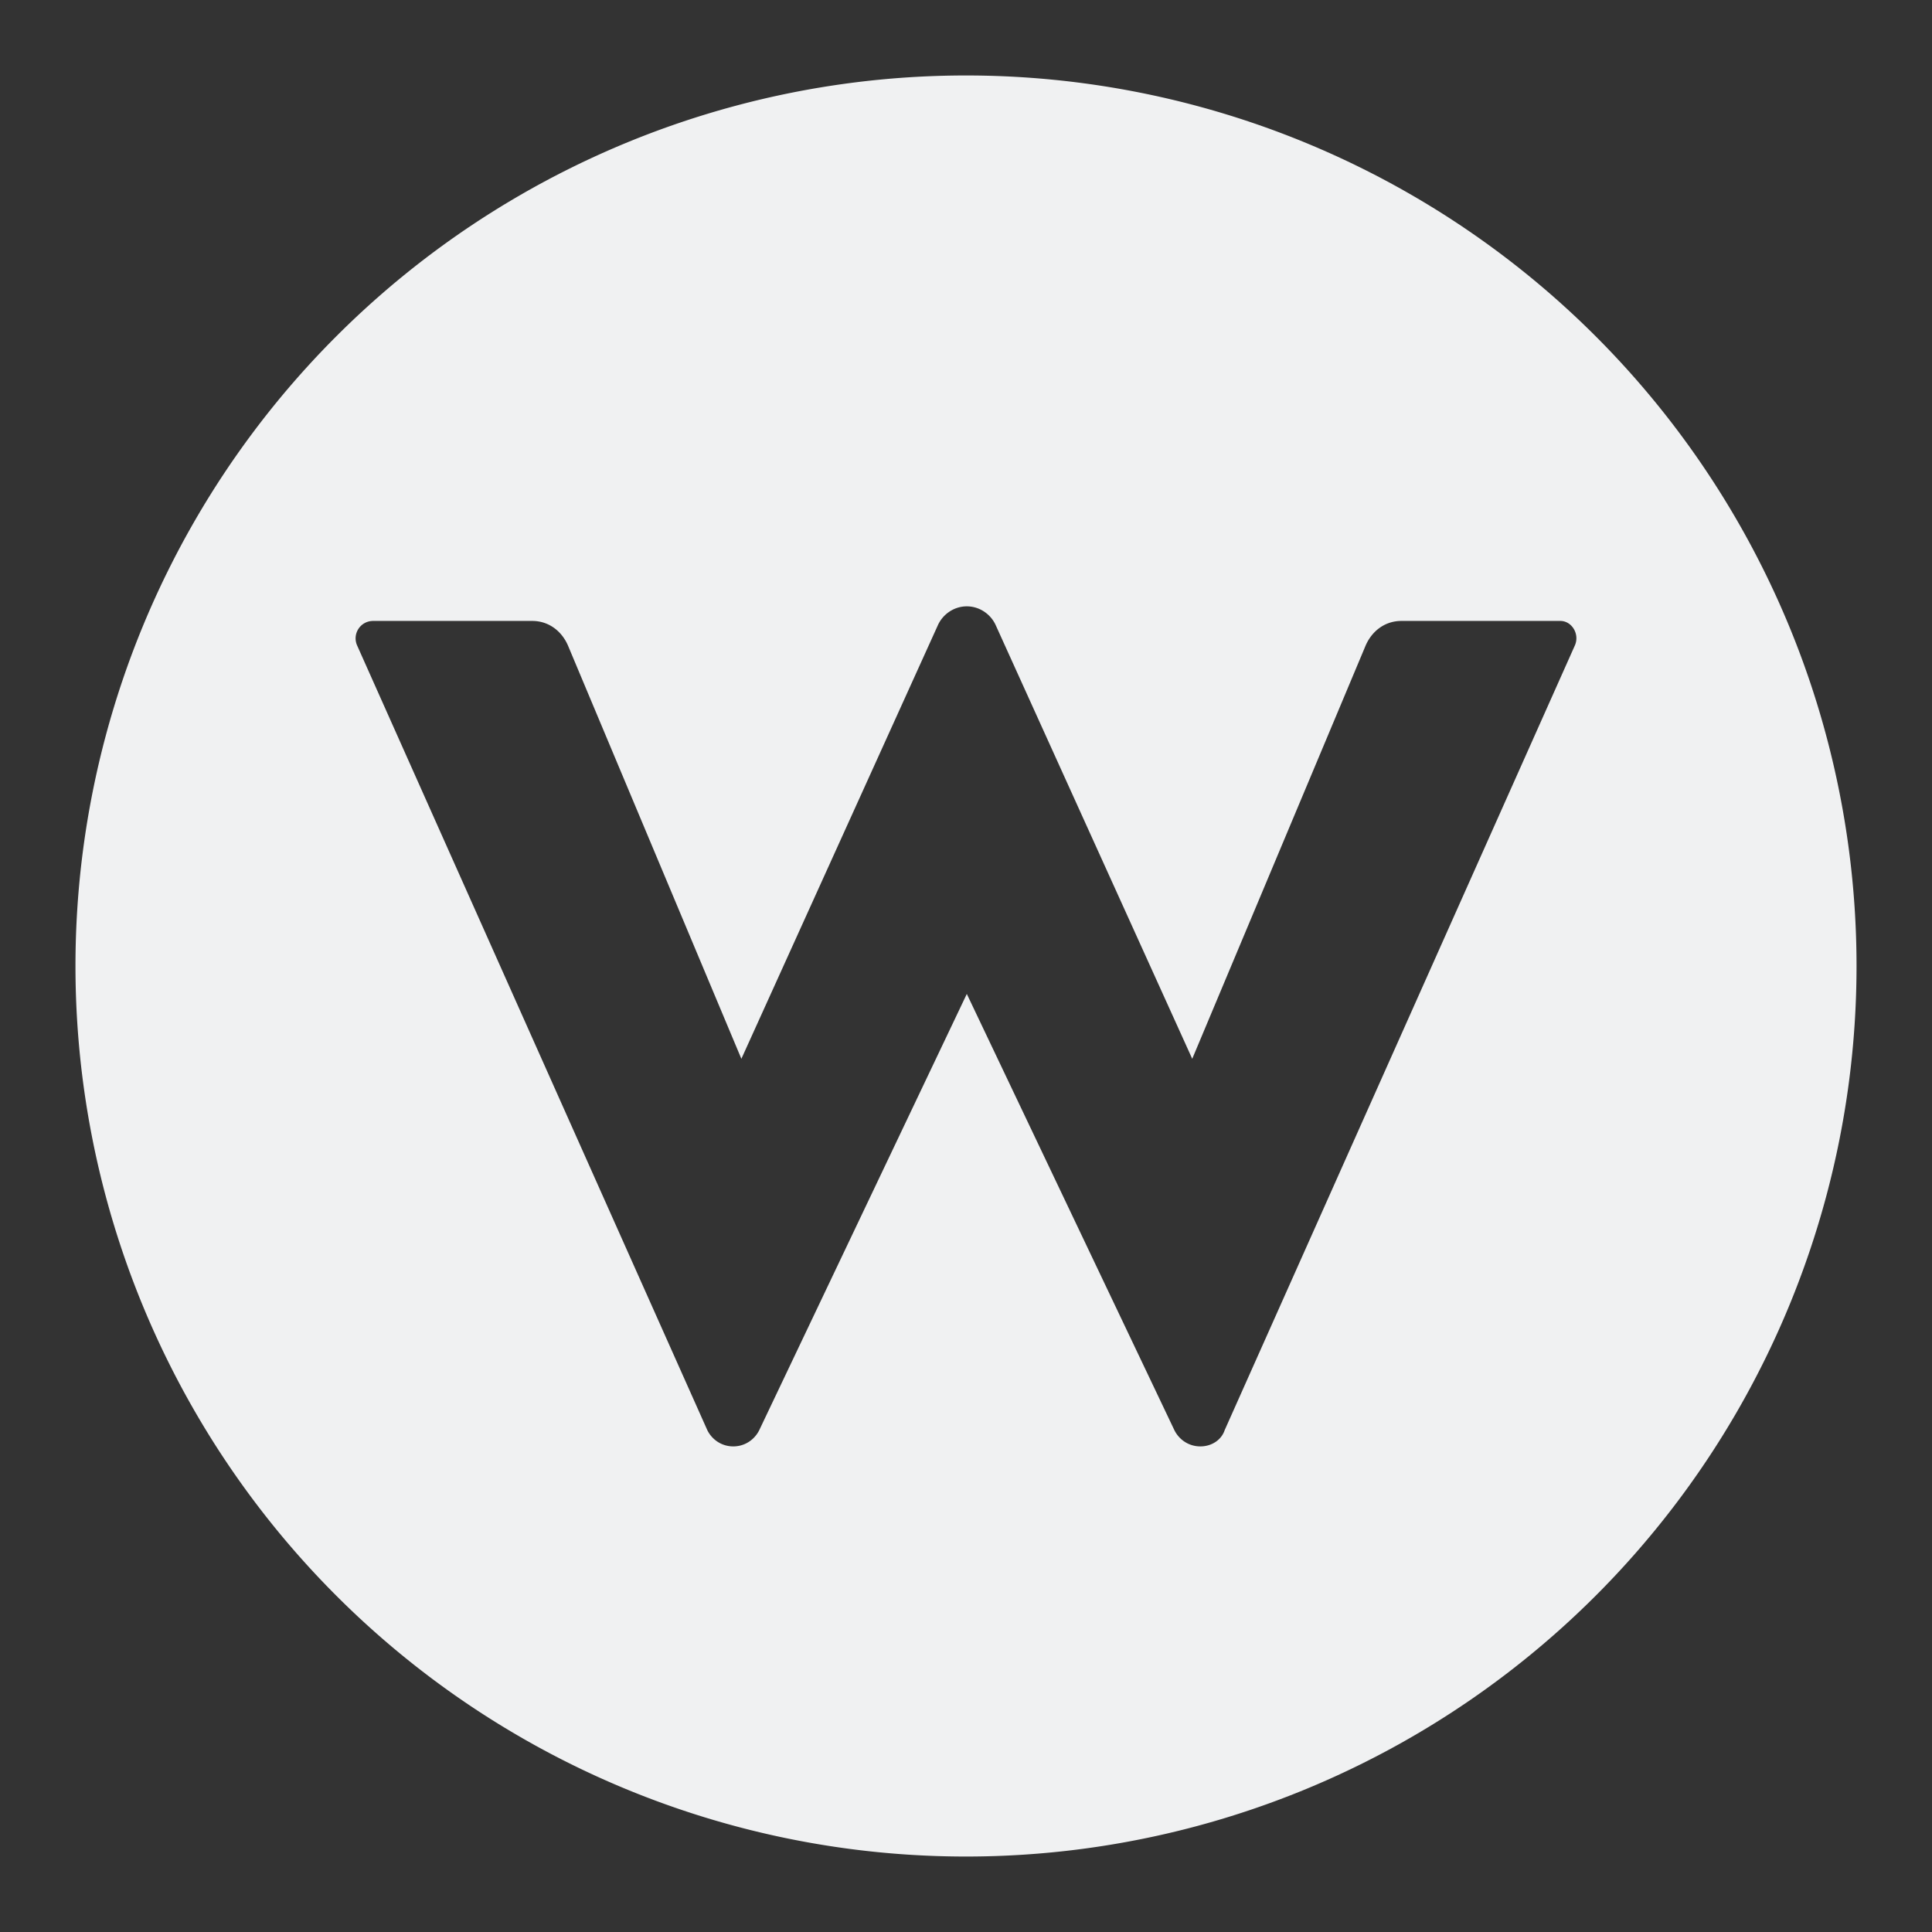 <?xml version="1.0" encoding="UTF-8" standalone="no"?>
<svg
   xmlns:dc="http://purl.org/dc/elements/1.1/"
   xmlns:cc="http://creativecommons.org/ns#"
   xmlns:rdf="http://www.w3.org/1999/02/22-rdf-syntax-ns#"
   xmlns:svg="http://www.w3.org/2000/svg"
   xmlns="http://www.w3.org/2000/svg"
   version="1.1"
   id="svg2"
   viewBox="0 0 256 256"
   height="256"
   width="256">
  <rect x="0" y="0" width="256" height="256" fill="#333333" stroke="none"/>
  <defs
     id="defs4" />
  <g
     transform="translate(0,-796.362)"
     id="layer1">
    <g
       id="g4274">
      <g
         transform="translate(-347,-95.143)"
         id="g4197">
        <path
           id="path3351-9"
           transform="translate(347,891.505)"
           d="M 128 10 A 118 118 0 0 0 10 128 A 118 118 0 0 0 128 246 A 118 118 0 0 0 246 128 A 118 118 0 0 0 128 10 z M 128.107 80.344 C 129.827 80.344 131.33 81.418 131.975 82.922 L 157.977 140.297 L 180.969 85.5 C 181.828 83.566 183.548 82.277 185.697 82.277 L 206.756 82.277 C 208.26 82.277 209.334 83.996 208.689 85.5 L 162.273 189.508 C 161.844 190.797 160.555 191.656 159.051 191.656 C 157.547 191.656 156.258 190.797 155.613 189.508 L 128.107 131.701 L 100.602 189.508 C 99.957 190.797 98.666 191.656 97.162 191.656 C 95.658 191.656 94.369 190.797 93.725 189.508 L 47.309 85.5 C 46.664 83.996 47.738 82.277 49.457 82.277 L 70.516 82.277 C 72.665 82.277 74.385 83.566 75.244 85.5 L 98.236 140.297 L 124.238 82.922 C 124.883 81.418 126.388 80.344 128.107 80.344 z "
           style="fill:#f0f1f2;fill-opacity:1" />
        <g
           id="flowRoot4169-7"
           style="font-style:normal;font-variant:normal;font-weight:bold;font-stretch:normal;font-size:40px;line-height:125%;font-family:'Halis R';-inkscape-font-specification:'Halis R Bold';letter-spacing:0px;word-spacing:0px;fill:#f0f1f2;fill-opacity:1;stroke:none;stroke-width:1px;stroke-linecap:butt;stroke-linejoin:miter;stroke-opacity:1"
           transform="matrix(1.194,0,0,1.194,302.15,870.261)" />
      </g>
    </g>
  </g>
</svg>
